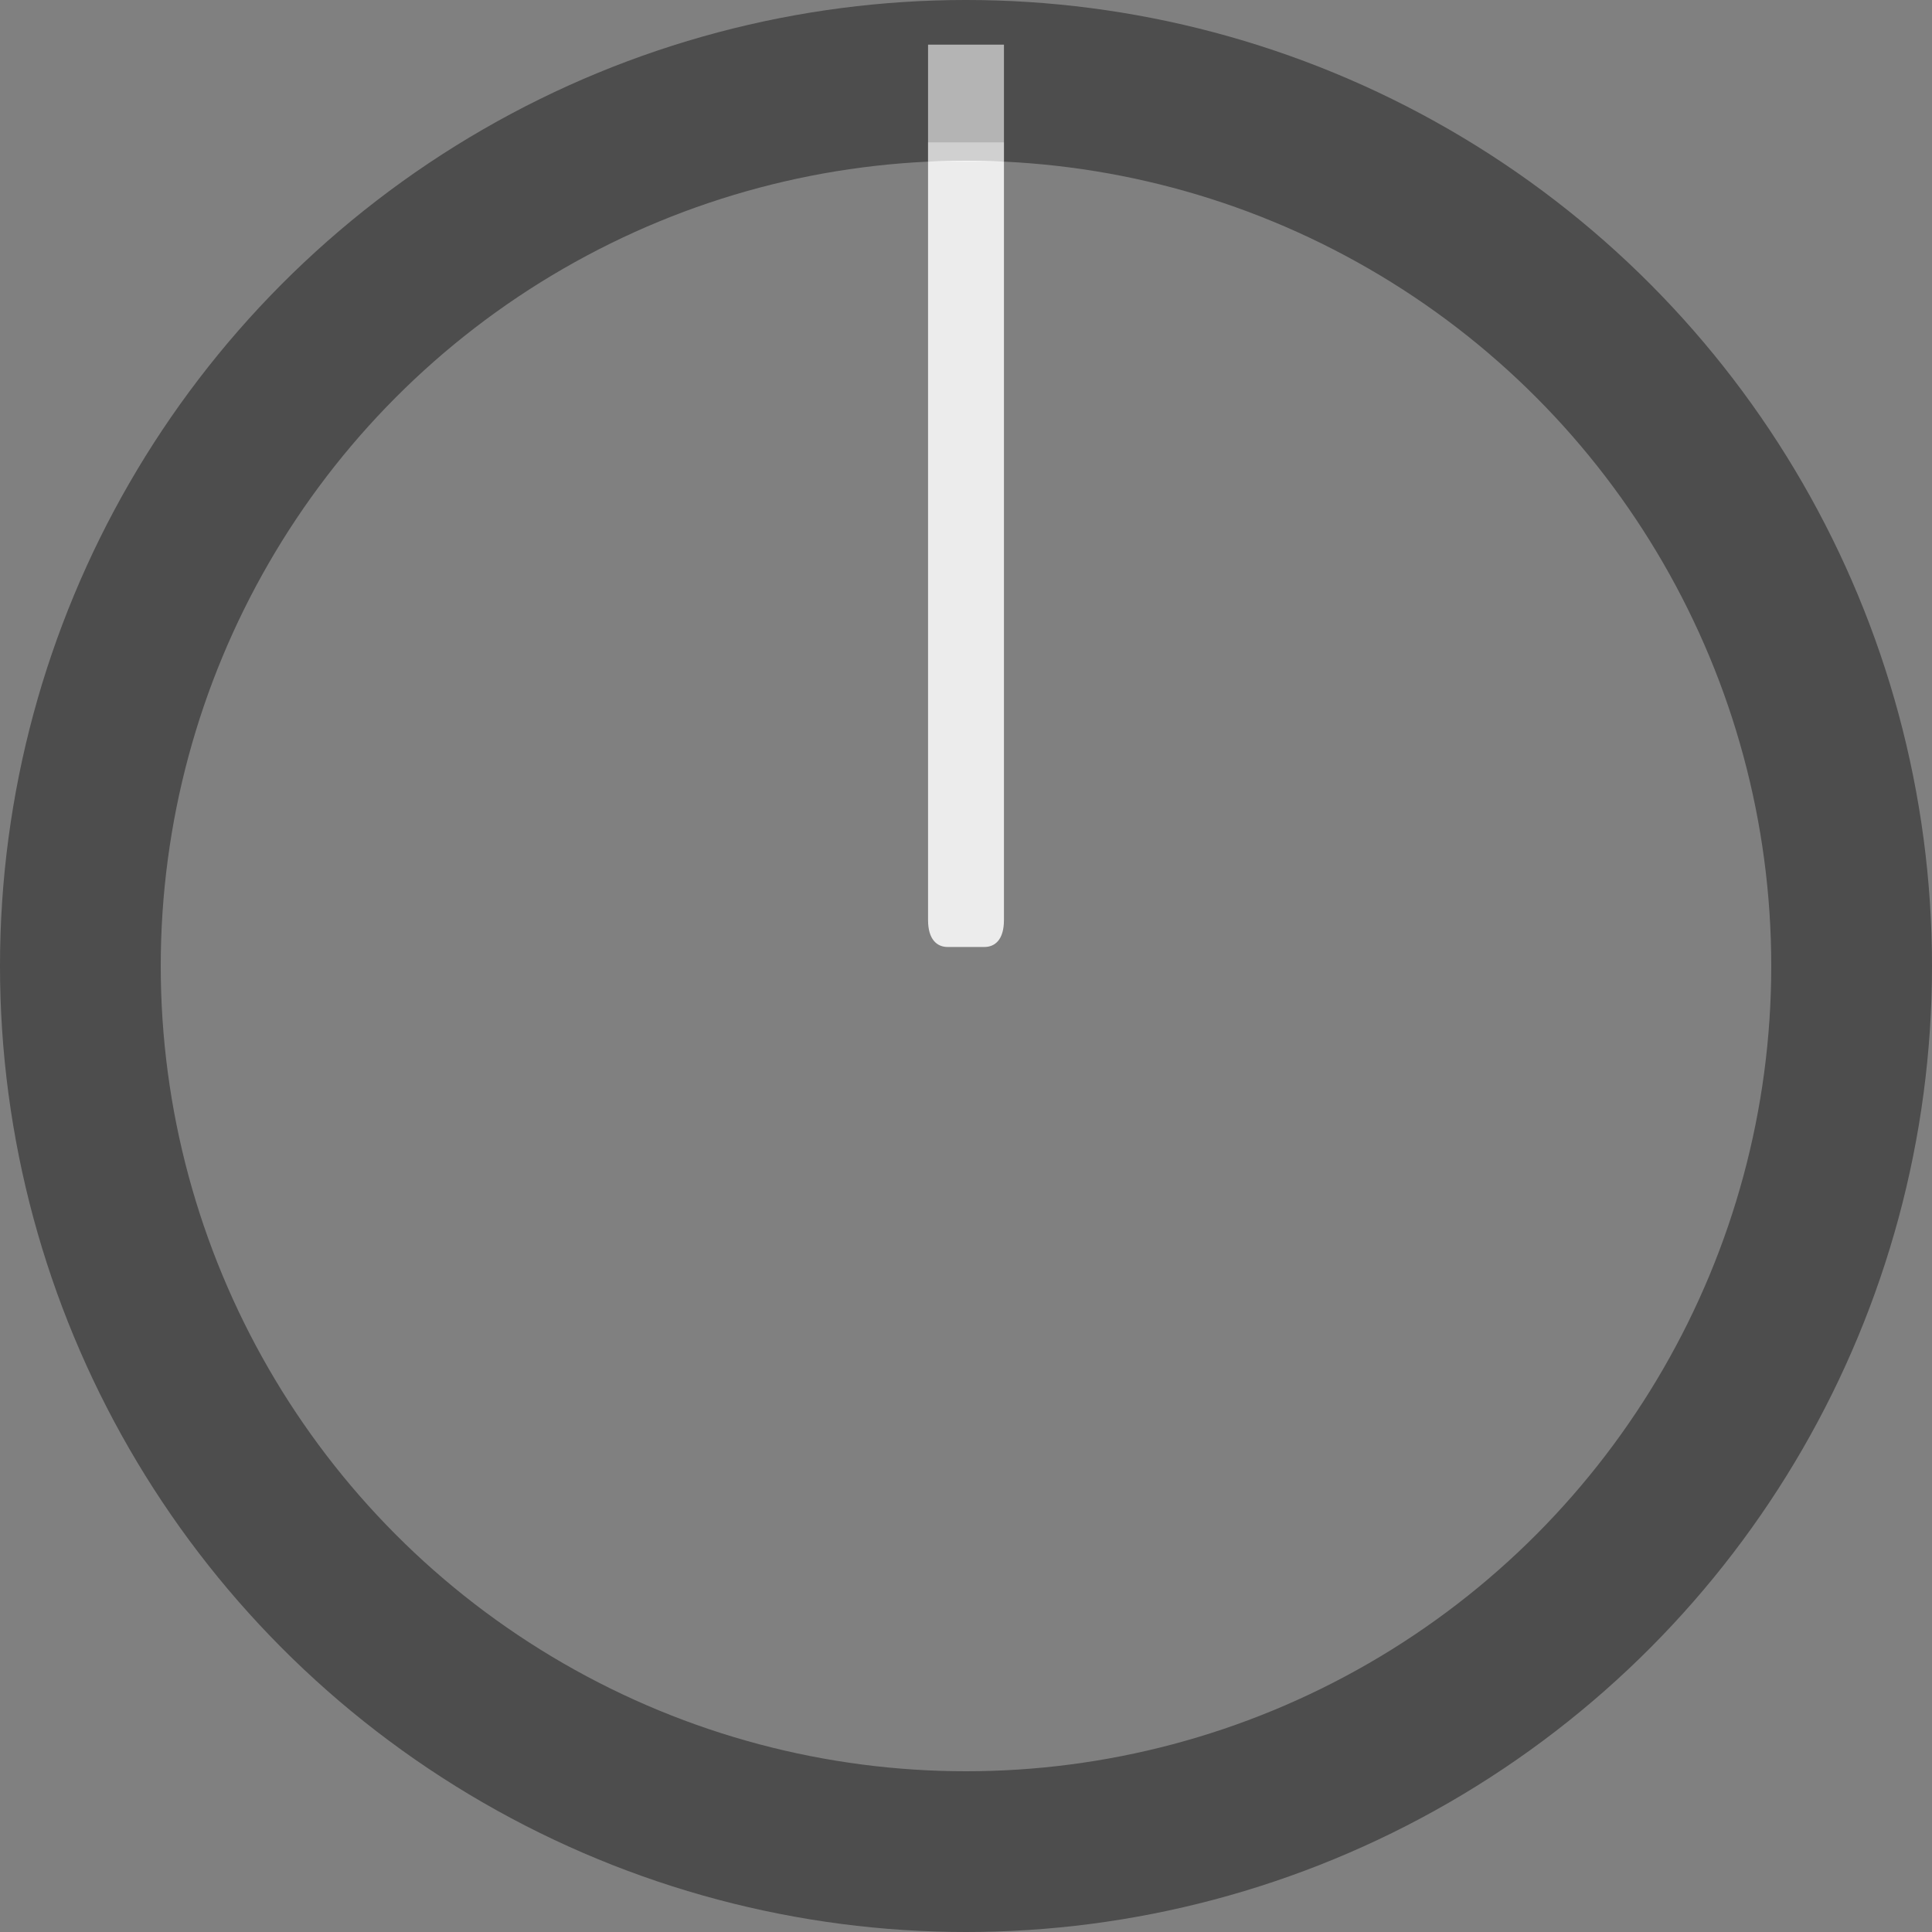 <?xml version="1.0" encoding="UTF-8" standalone="no"?>
<!-- Generator: Adobe Illustrator 25.2.3, SVG Export Plug-In . SVG Version: 6.00 Build 0)  -->

<svg
   version="1.0"
   id="svg52164"
   x="0px"
   y="0px"
   width="45px"
   height="45px"
   viewBox="0 0 45 45"
   enable-background="new 0 0 45 45"
   xml:space="preserve"
   sodipodi:docname="SickoBigKnob.svg"
   inkscape:version="1.2.1 (9c6d41e410, 2022-07-14)"
   xmlns:inkscape="http://www.inkscape.org/namespaces/inkscape"
   xmlns:sodipodi="http://sodipodi.sourceforge.net/DTD/sodipodi-0.dtd"
   xmlns="http://www.w3.org/2000/svg"
   xmlns:svg="http://www.w3.org/2000/svg"><rect x="0" y="0" width="45" height="45" fill="#808080" stroke="none"/><defs
   id="defs29267" />
<sodipodi:namedview
   bordercolor="#666666"
   borderopacity="1.0"
   fit-margin-bottom="0"
   fit-margin-left="0"
   fit-margin-right="0"
   fit-margin-top="0"
   id="base"
   inkscape:current-layer="svg52164"
   inkscape:cx="9.7321428"
   inkscape:cy="18.839286"
   inkscape:document-units="mm"
   inkscape:pageopacity="0.0"
   inkscape:pageshadow="2"
   inkscape:window-height="1017"
   inkscape:window-maximized="1"
   inkscape:window-width="1920"
   inkscape:window-x="-8"
   inkscape:window-y="-8"
   inkscape:zoom="11.2"
   pagecolor="#ffffff"
   showgrid="false"
   inkscape:showpageshadow="2"
   inkscape:pagecheckerboard="0"
   inkscape:deskcolor="#d1d1d1">
	</sodipodi:namedview>

<path
   opacity="0.99"
   fill="#ededed"
   enable-background="new    "
   d="m 21.616,3.316 h 1.768 V 21.43 c 0,0.451 -0.204,0.627 -0.456,0.627 H 22.072 c -0.252,0 -0.456,-0.18 -0.456,-0.627 z"
   id="path2"
   style="stroke-width:1.533"
   sodipodi:nodetypes="ccssssc" /><ellipse
   style="display:inline;opacity:0.4;fill:none;stroke:#000000;stroke-width:3.744;stroke-dasharray:none"
   id="path13296"
   cx="22.5"
   cy="22.5"
   rx="20.628"
   ry="20.628"
   inkscape:label="path1" /><rect
   x="21.616"
   y="1.04"
   opacity="0.58"
   fill="#ffffff"
   width="1.768"
   height="2.723"
   id="rect6"
   style="display:inline;stroke-width:1.339"
   inkscape:label="rect1" /></svg>

